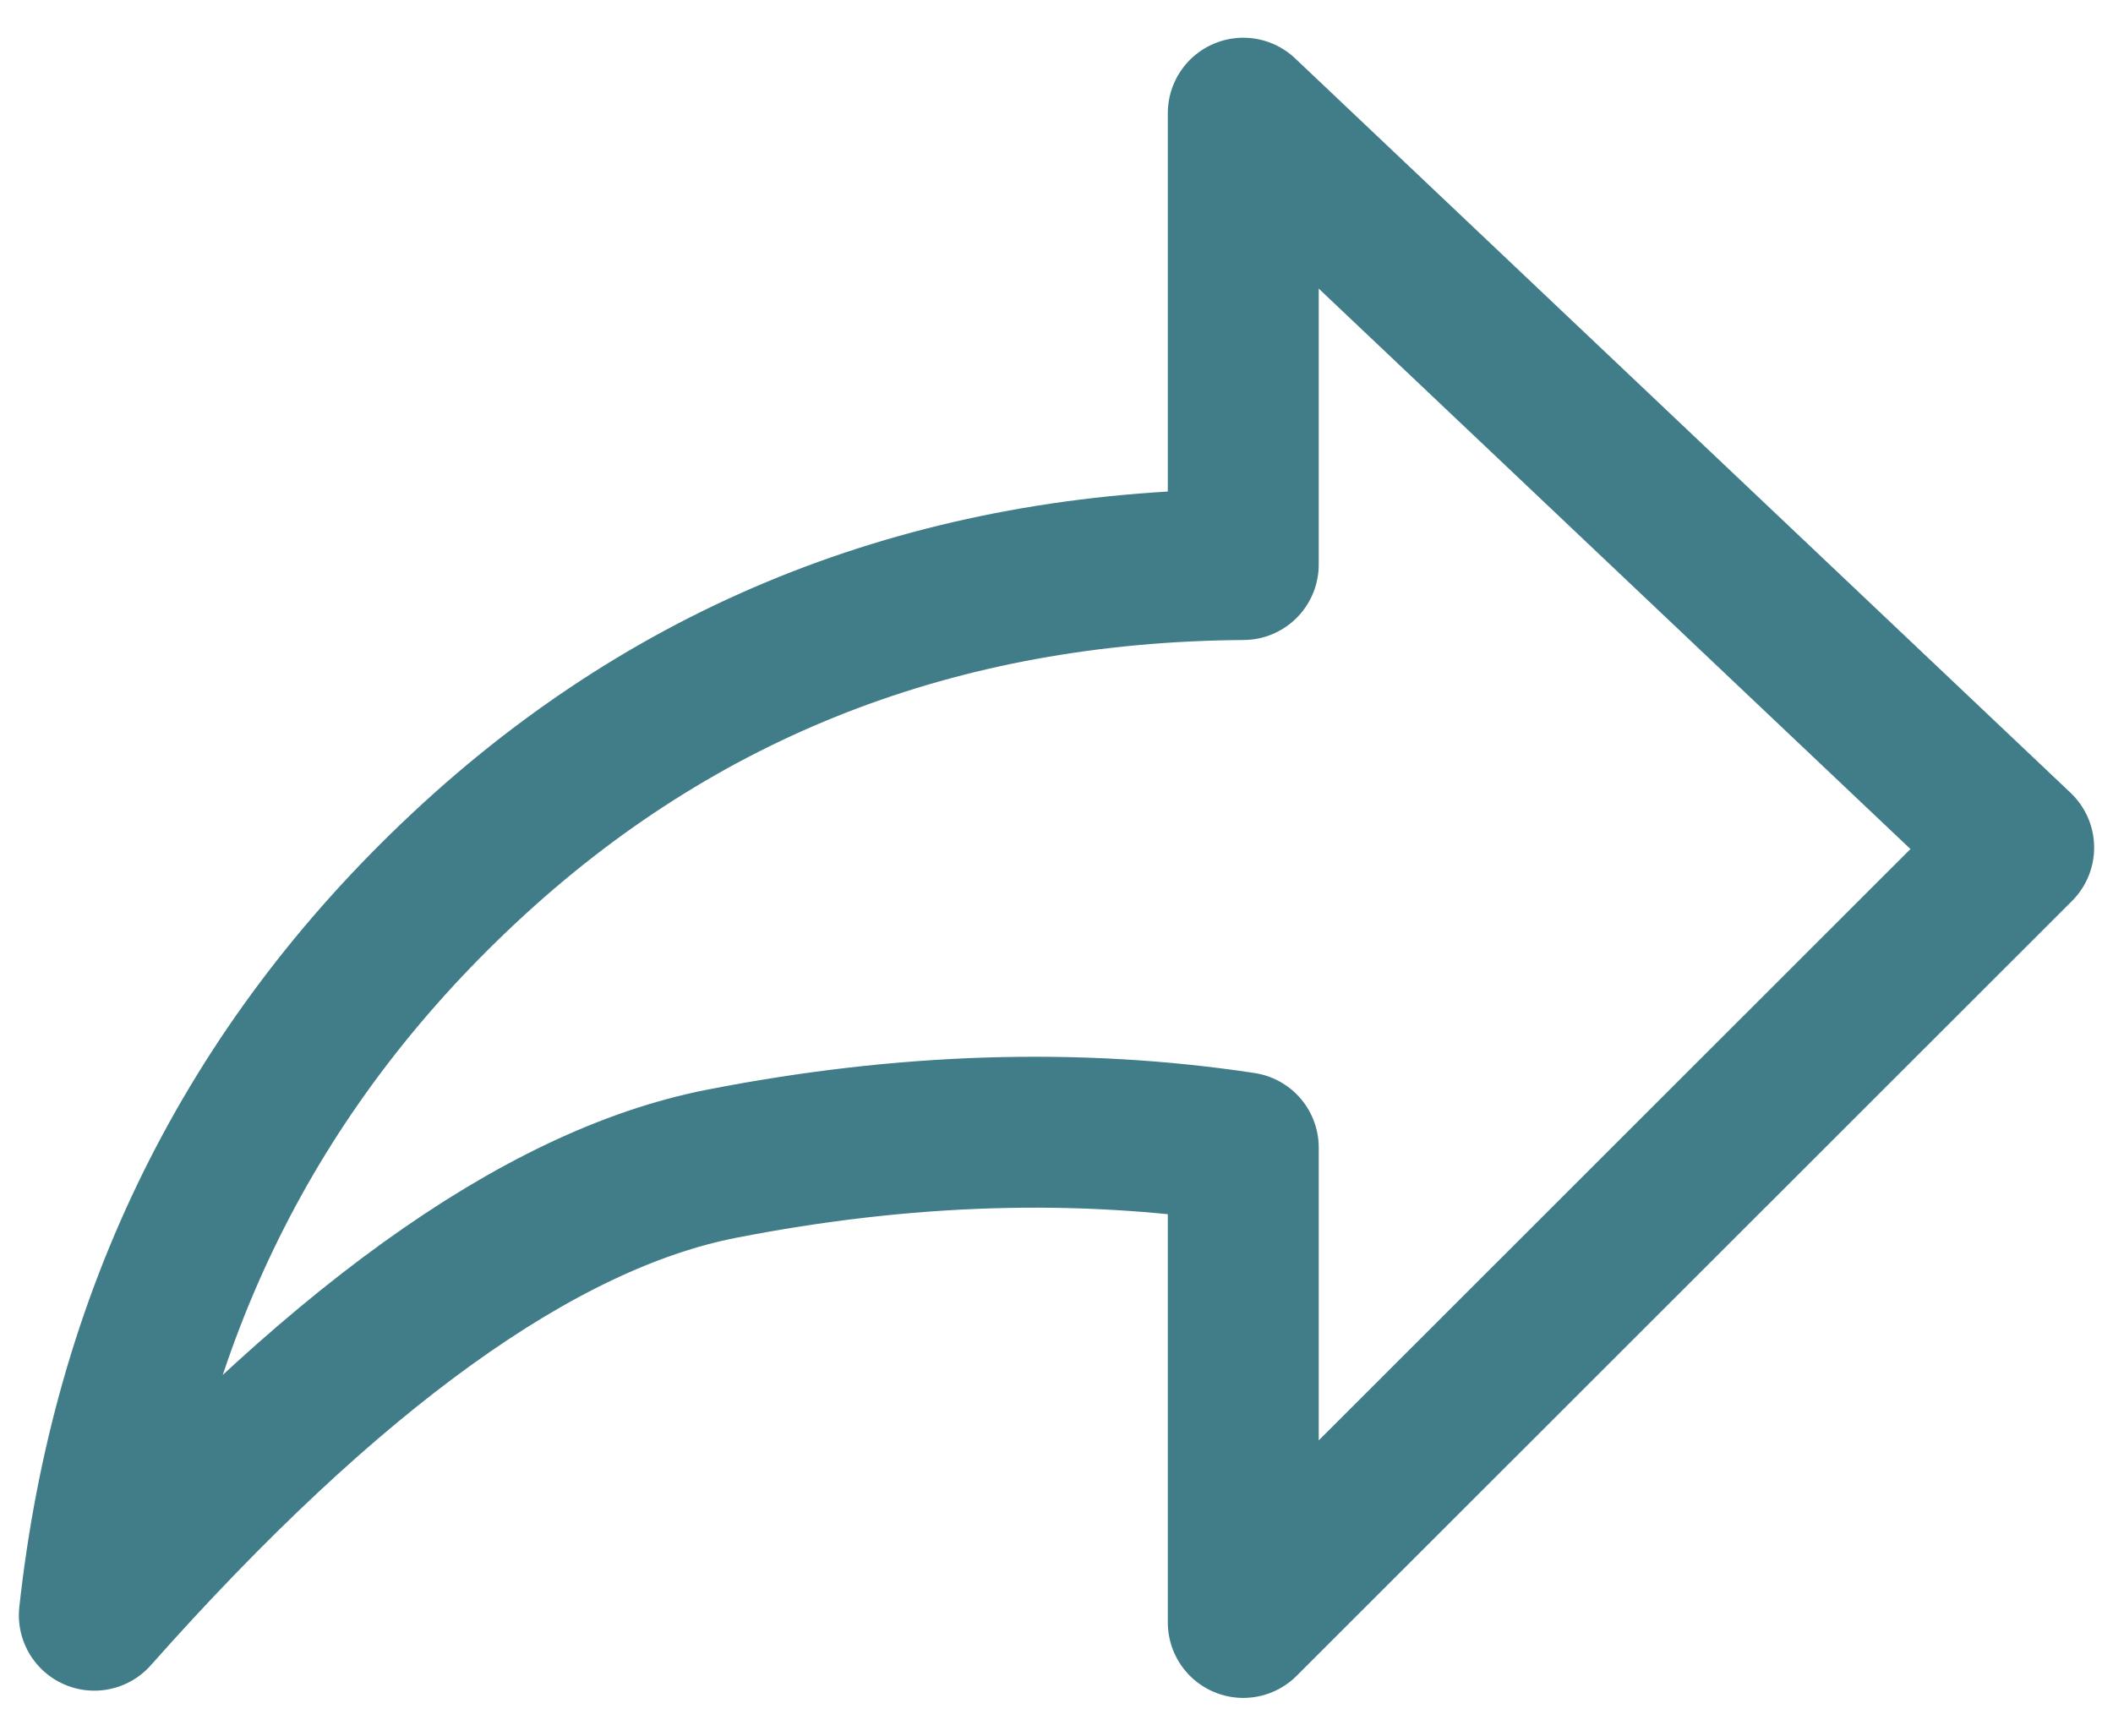 <svg width="28" height="23" viewBox="0 0 28 23" fill="none" xmlns="http://www.w3.org/2000/svg">
<path fill-rule="evenodd" clip-rule="evenodd" d="M1.25 21.404C4.369 17.89 7.139 15.896 9.56 15.422C11.981 14.948 14.286 14.877 16.475 15.208V21.5L26.75 11.232L16.475 1.5V7.481C12.428 7.51 8.987 8.85 6.153 11.5C3.318 14.15 1.684 17.451 1.25 21.404Z" stroke="#417D88" stroke-width="2" stroke-linecap="round" stroke-linejoin="round"/>
</svg>
